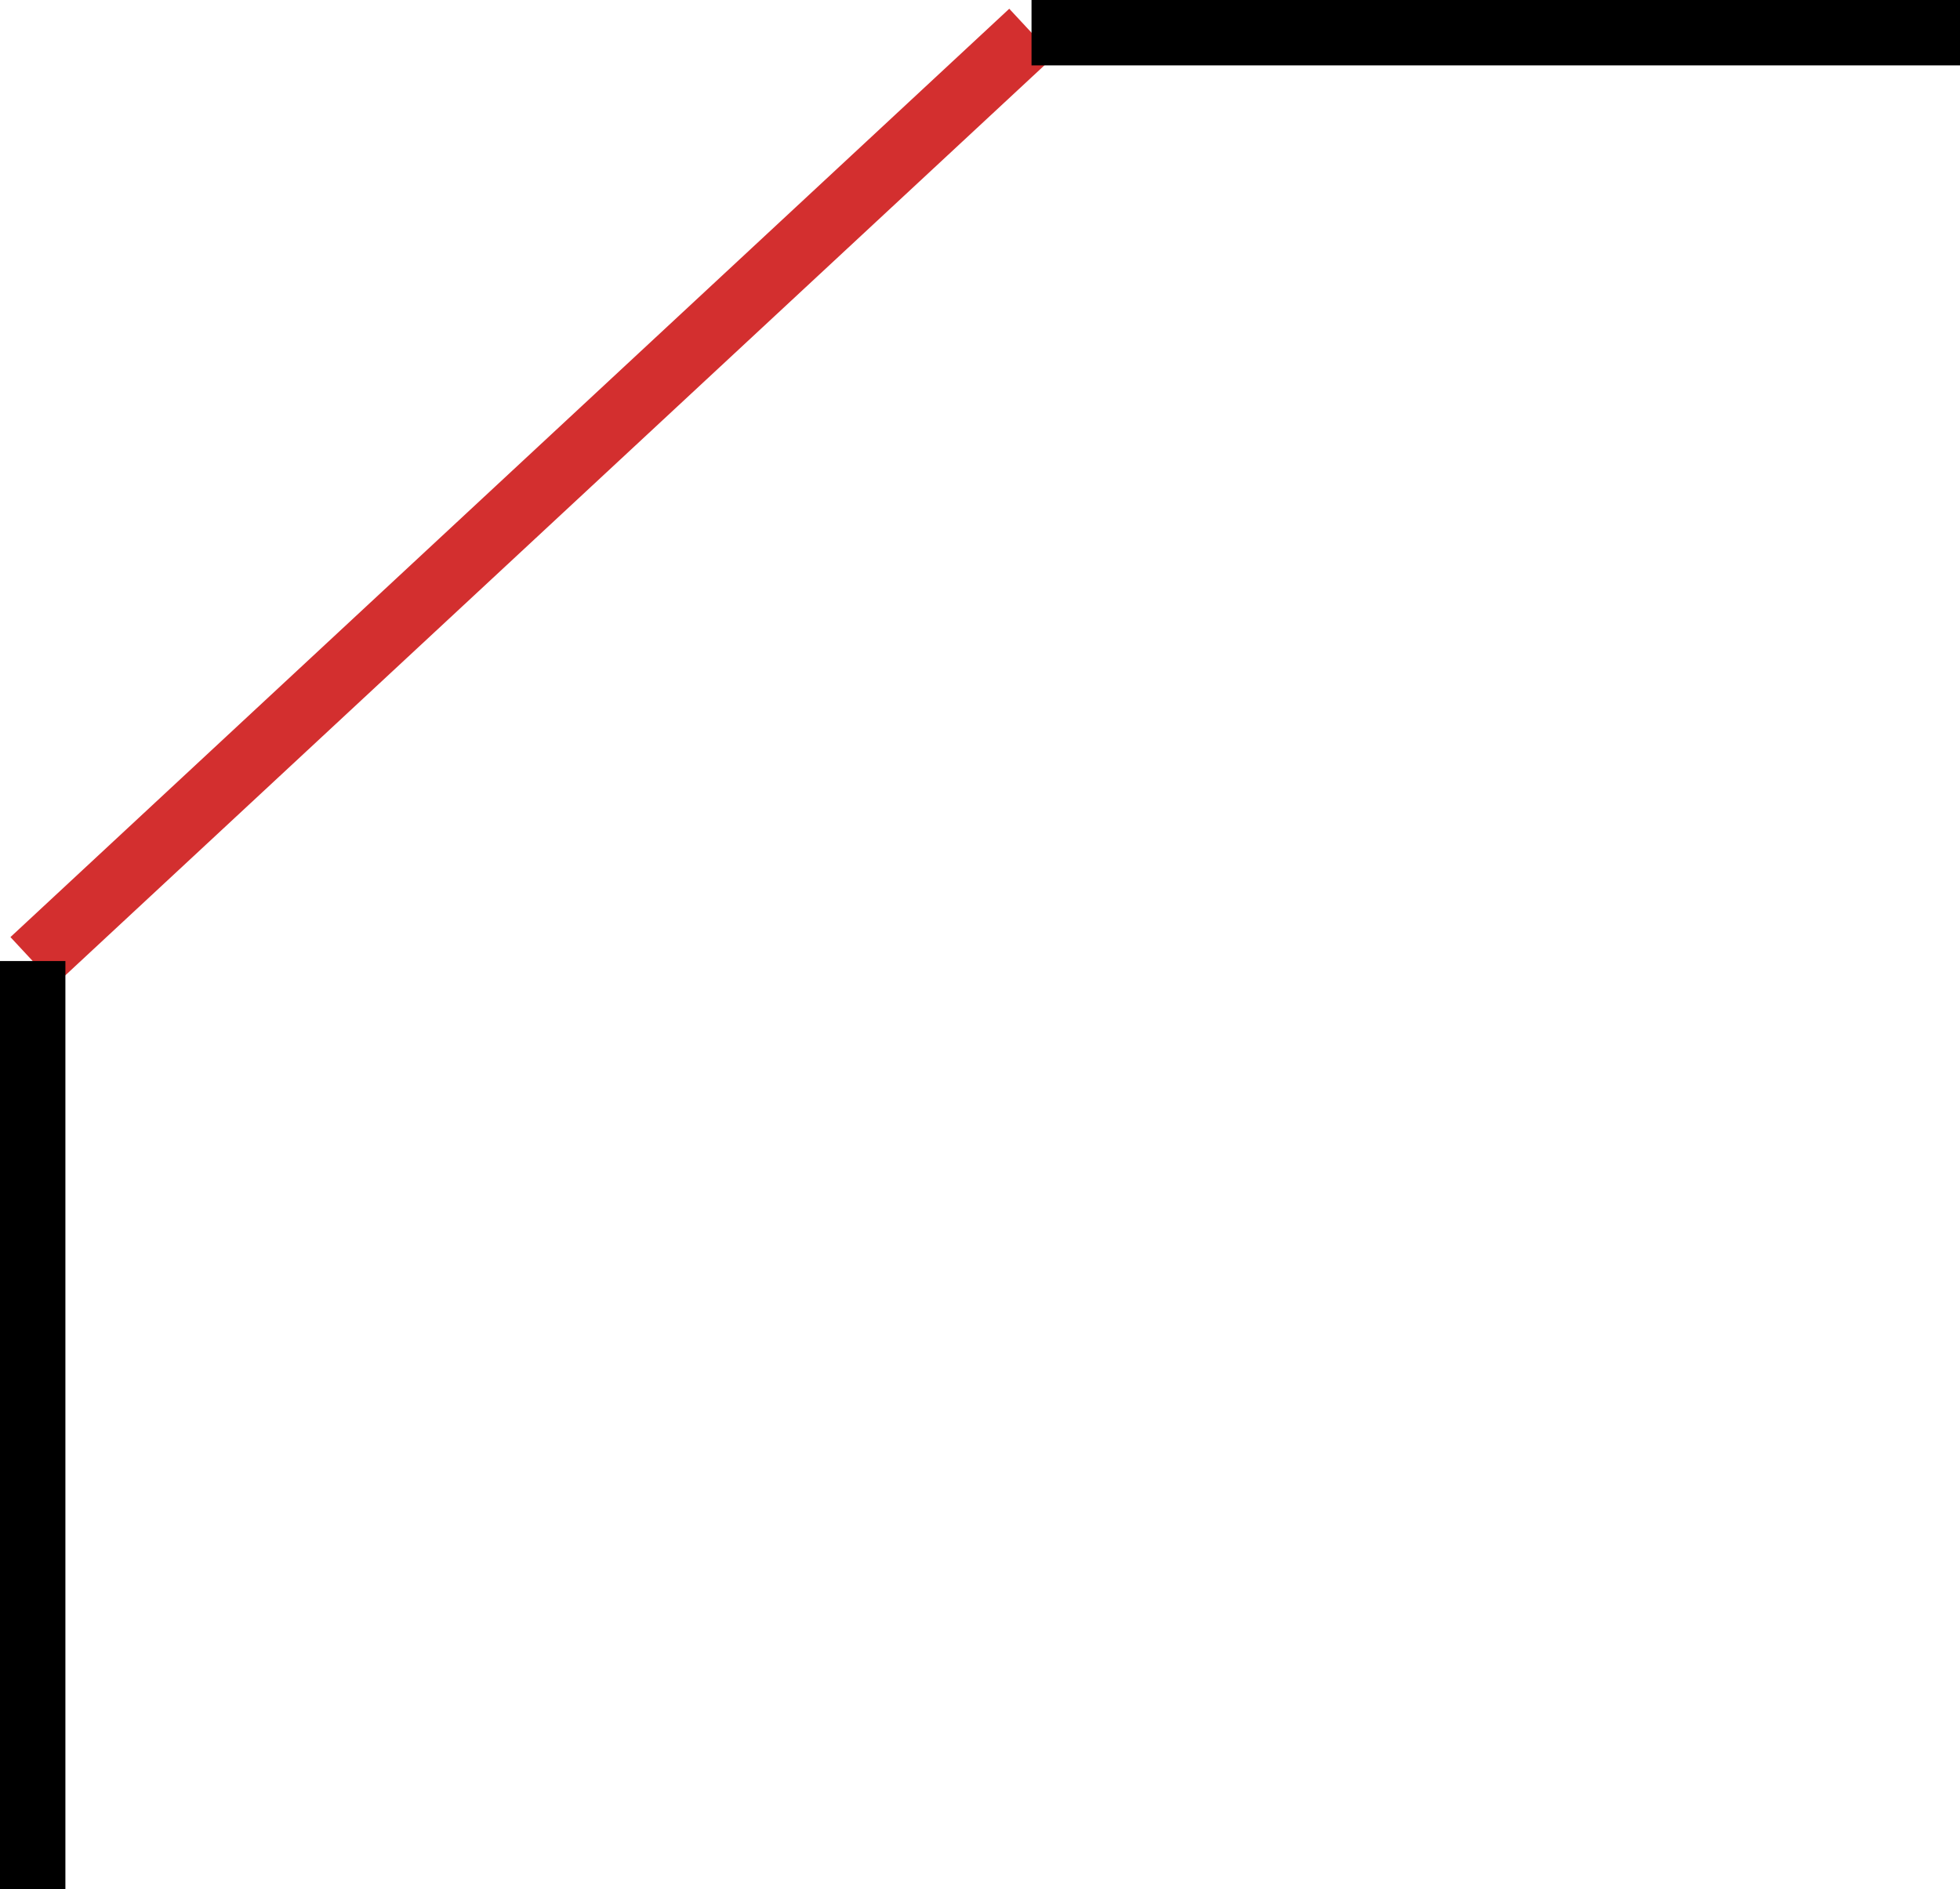 <svg xmlns="http://www.w3.org/2000/svg" width="89.915" height="86.691" viewBox="0 0 89.915 86.691">
  <g id="Grupo_59567" data-name="Grupo 59567" transform="translate(-353.989 741.471)">
    <line id="Línea_653" data-name="Línea 653" y1="42.598" x2="45.821" transform="translate(355.489 -739.971)" fill="none" stroke="#d32f2f" stroke-miterlimit="10" stroke-width="3"/>
    <line id="Línea_654" data-name="Línea 654" y2="42.594" transform="translate(355.489 -697.373)" fill="none" stroke="#000" stroke-miterlimit="10" stroke-width="3"/>
    <line id="Línea_655" data-name="Línea 655" x2="42.594" transform="translate(401.31 -739.971)" fill="none" stroke="#000" stroke-miterlimit="10" stroke-width="3"/>
  </g>
</svg>
